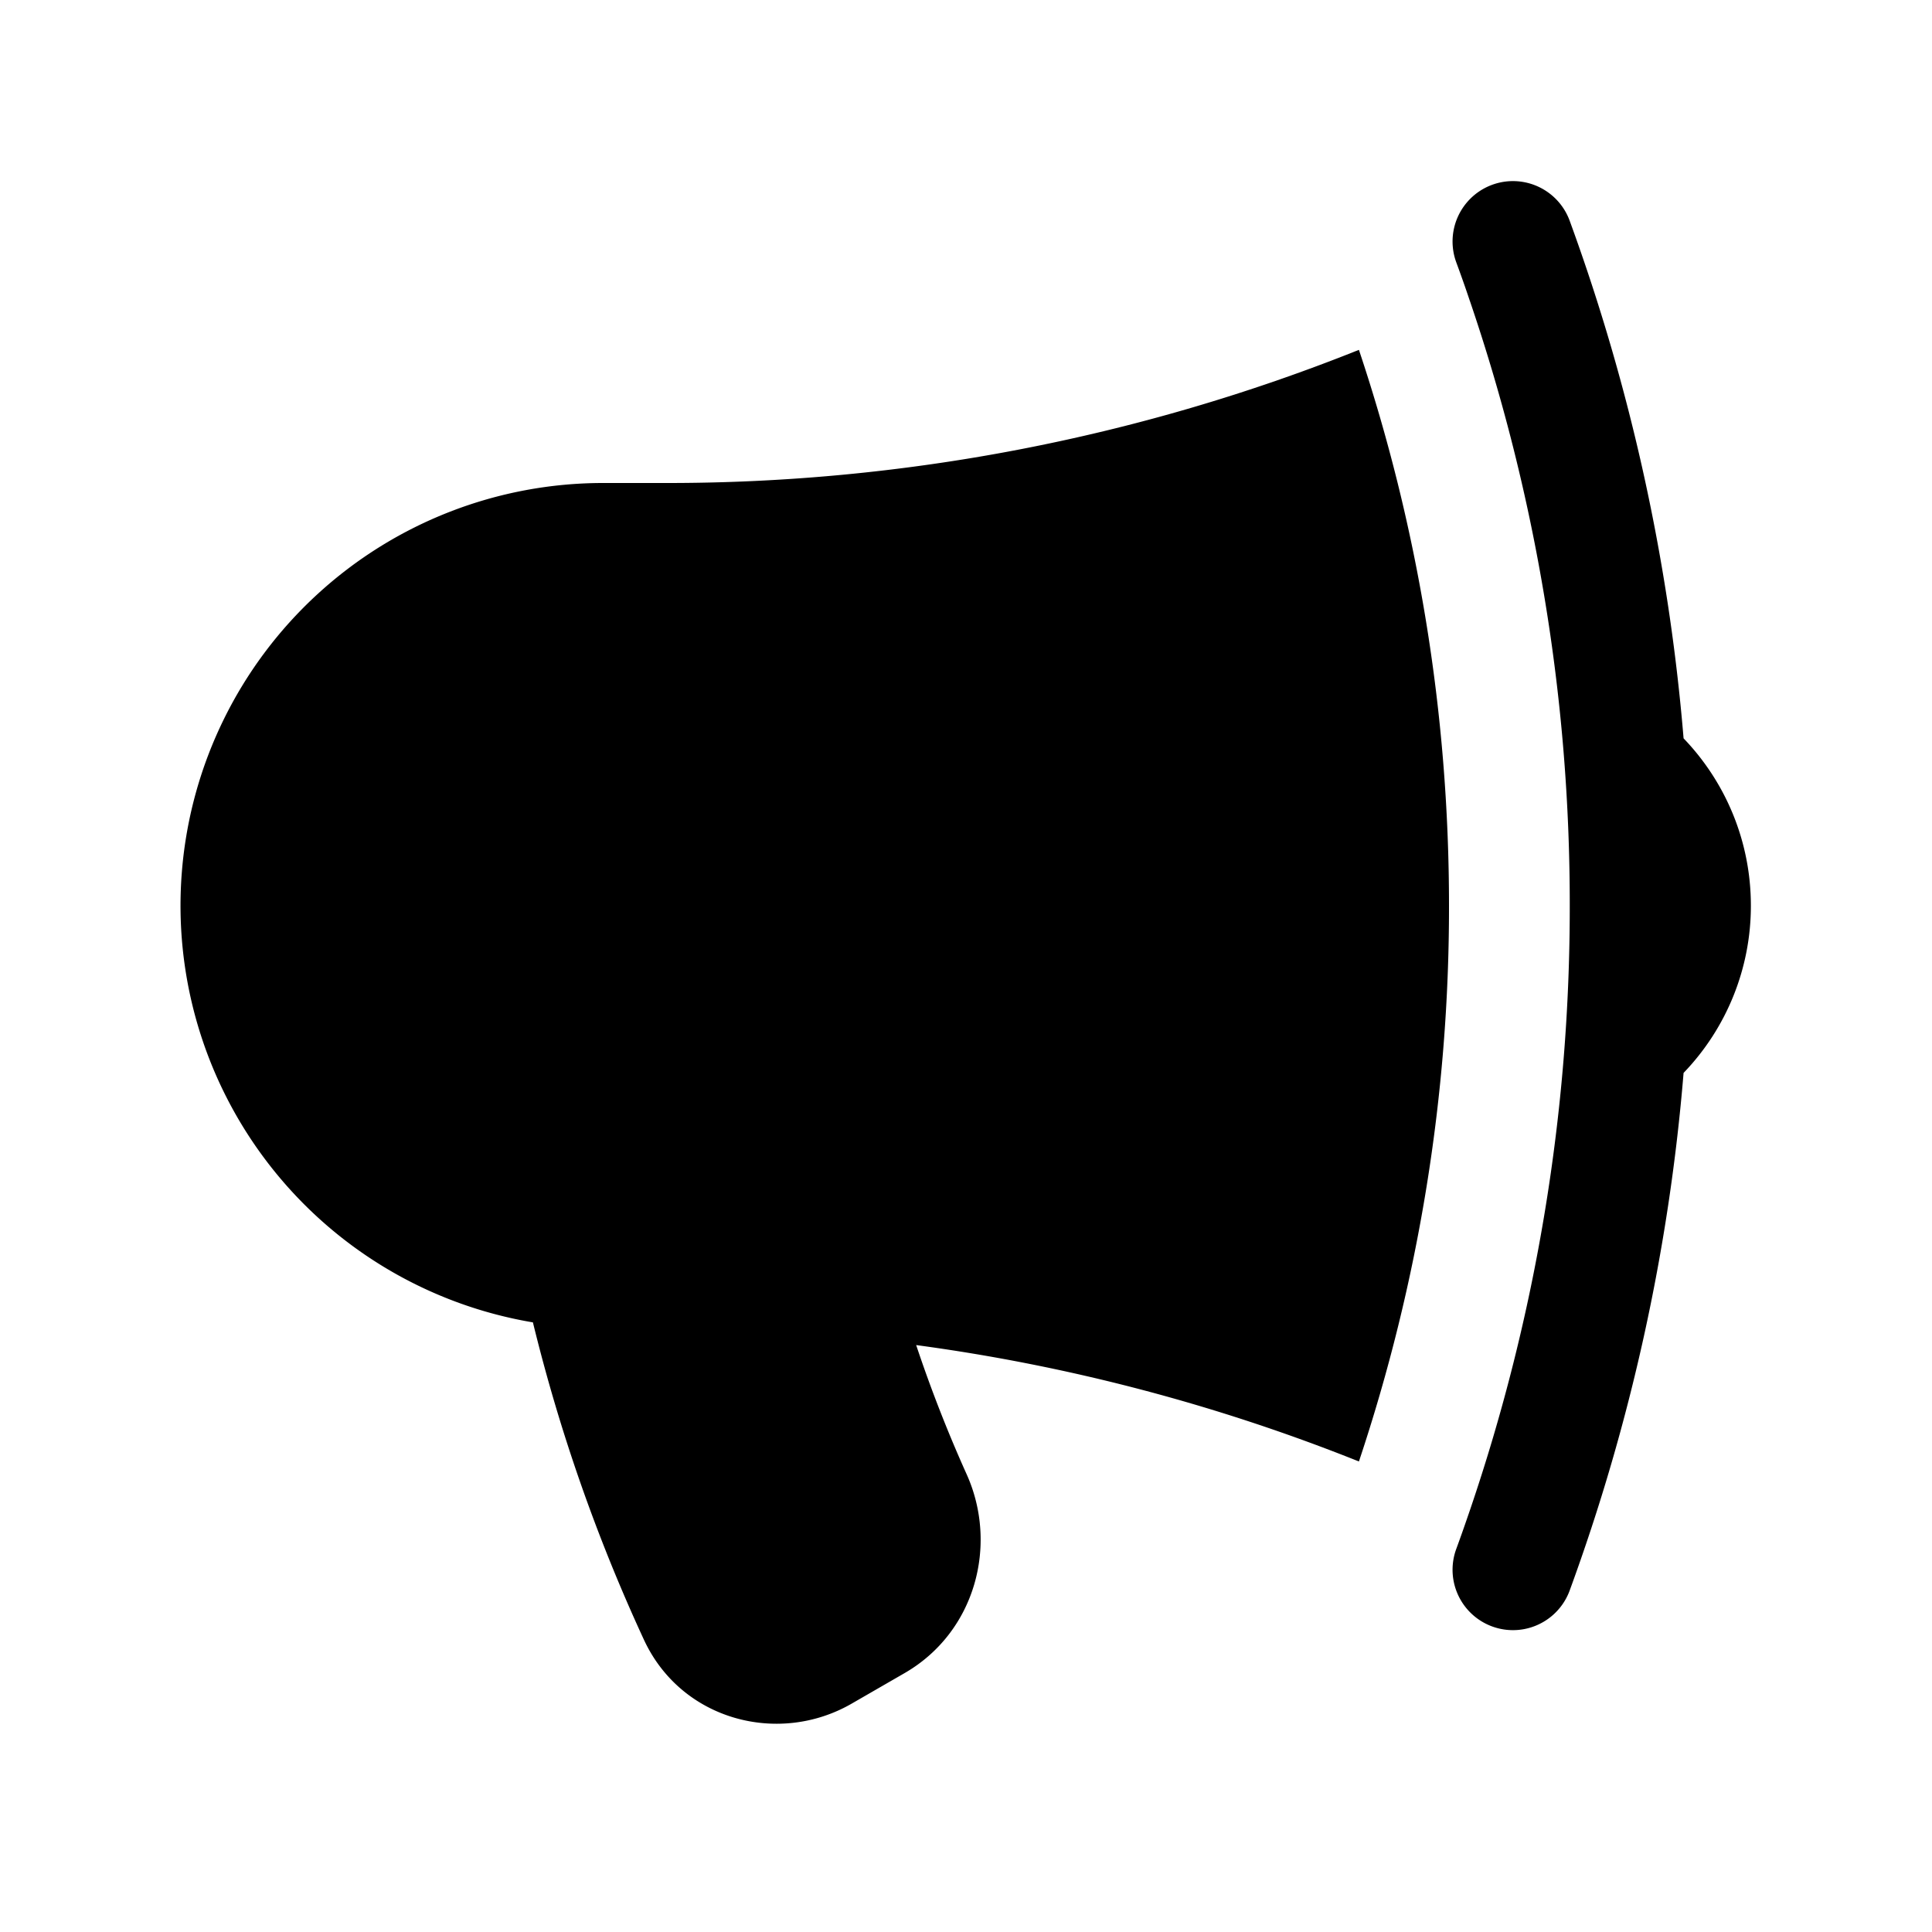 <svg
	xmlns="http://www.w3.org/2000/svg"
	viewBox="0 0 24 24"
	fill="currentColor"
	class="w-6 h-6 fill-red-900"
>
	<path
		d="M16.881 4.346A23.112 23.112 0 018.25 6H7.5a5.25 5.25 0 00-.88 10.427 21.593 21.593 0 001.378 3.94c.464 1.004 1.674 1.32 2.582.796l.657-.379c.88-.508 1.165-1.592.772-2.468a17.116 17.116 0 01-.628-1.607c1.918.258 3.76.75 5.5 1.446A21.727 21.727 0 0018 11.25c0-2.413-.393-4.735-1.119-6.904zM18.26 3.74a23.22 23.22 0 011.24 7.51 23.22 23.22 0 01-1.24 7.51c-.055.161-.111.322-.17.482a.75.75 0 101.409.516 24.555 24.555 0 001.415-6.43 2.992 2.992 0 00.836-2.078c0-.806-.319-1.54-.836-2.078a24.65 24.65 0 00-1.415-6.43.75.75 0 10-1.409.516c.059.16.116.321.17.483z"
	/>
</svg>
